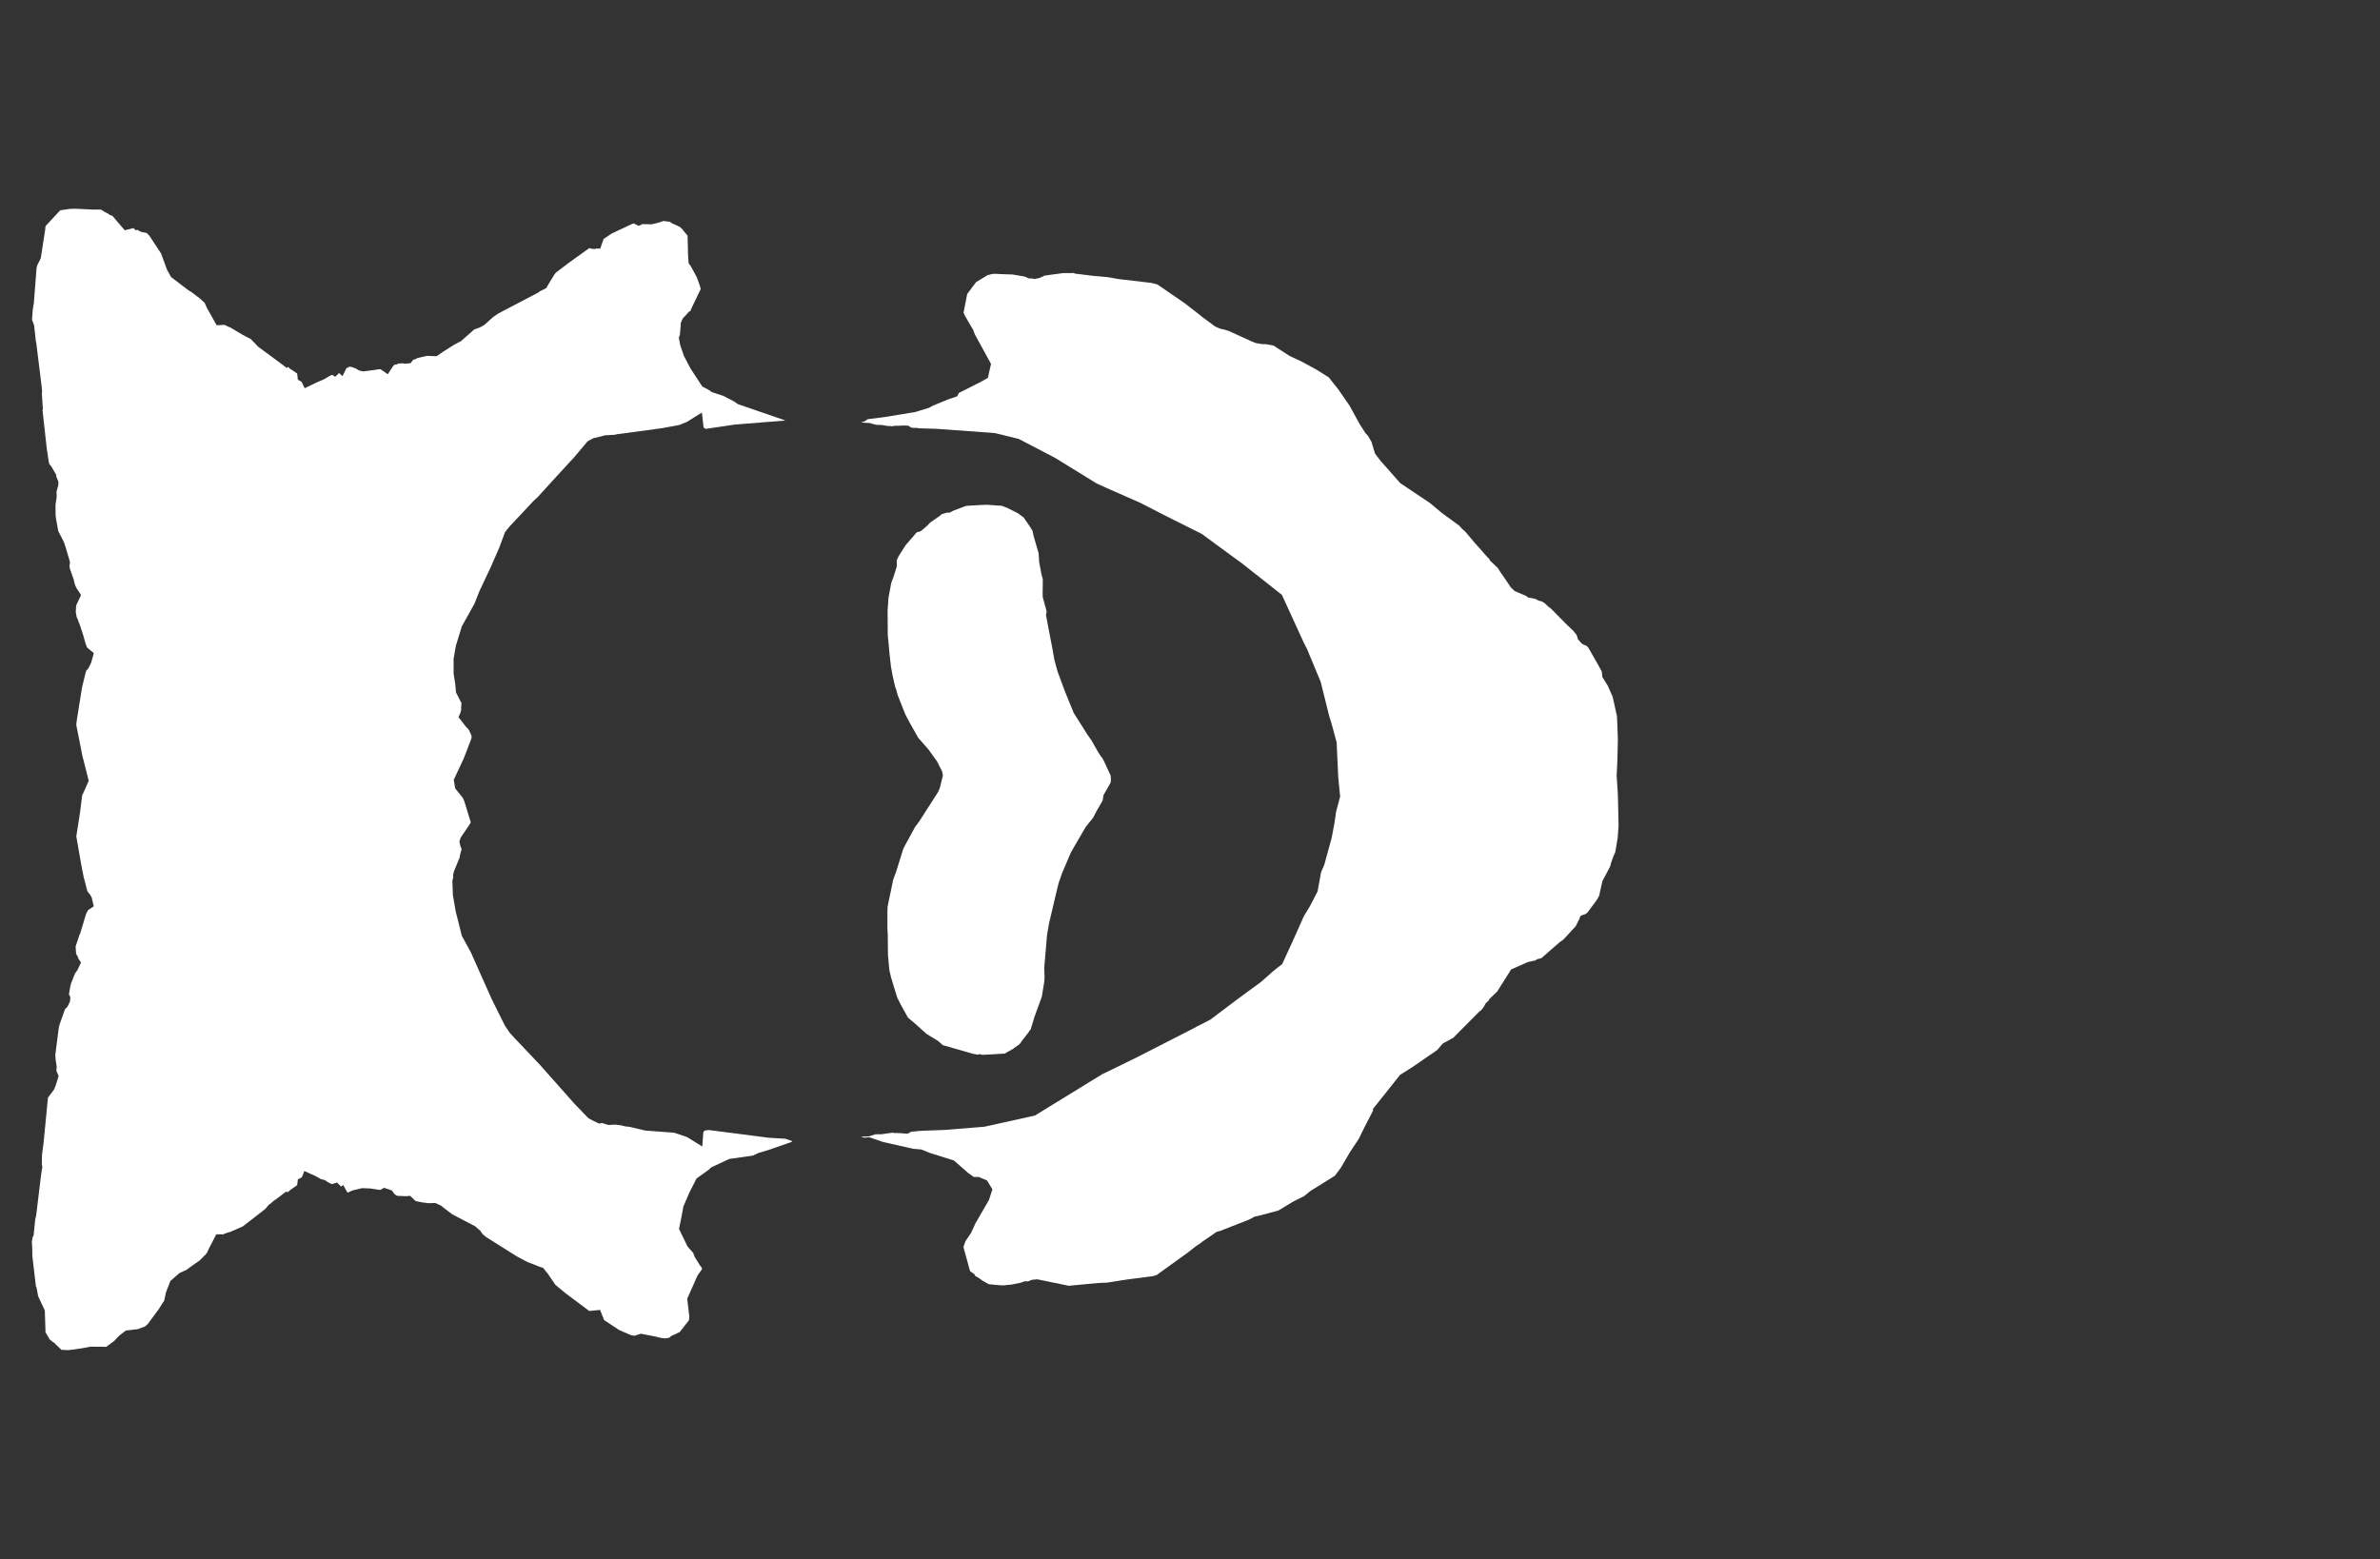<svg width="13.6" height="8.911">
<rect width="100%" height="100%" fill="#333333" stroke="none"/>
<polygon type="contour" points="6.143,1.564 6.25,1.577 6.33,1.584 6.392,1.595 6.579,1.617 6.611,1.625 6.624,1.633 6.771,1.734 6.861,1.804 6.865,1.808 6.942,1.865 6.946,1.867 6.948,1.868 6.966,1.876 6.981,1.881 6.985,1.881 7.02,1.891 7.156,1.953 7.177,1.961 7.213,1.967 7.233,1.967 7.277,1.975 7.37,2.035 7.435,2.065 7.523,2.113 7.56,2.136 7.593,2.157 7.647,2.225 7.712,2.319 7.77,2.425 7.803,2.476 7.816,2.49 7.837,2.525 7.857,2.592 7.891,2.637 7.927,2.677 8.001,2.761 8.171,2.875 8.238,2.931 8.339,3.005 8.356,3.024 8.36,3.027 8.375,3.041 8.419,3.093 8.429,3.105 8.441,3.118 8.498,3.183 8.511,3.196 8.514,3.204 8.526,3.215 8.56,3.248 8.573,3.269 8.605,3.315 8.633,3.357 8.655,3.378 8.706,3.4 8.717,3.404 8.732,3.415 8.773,3.423 8.794,3.434 8.803,3.435 8.809,3.438 8.824,3.445 8.848,3.468 8.86,3.476 8.947,3.564 8.982,3.598 8.991,3.606 9,3.618 9.006,3.625 9.011,3.633 9.017,3.654 9.039,3.679 9.05,3.685 9.063,3.69 9.069,3.694 9.071,3.696 9.078,3.705 9.126,3.789 9.153,3.838 9.156,3.869 9.187,3.919 9.215,3.982 9.24,4.094 9.245,4.225 9.242,4.351 9.238,4.434 9.245,4.542 9.249,4.718 9.244,4.788 9.23,4.871 9.22,4.893 9.205,4.935 9.201,4.952 9.179,4.994 9.157,5.035 9.141,5.105 9.139,5.118 9.128,5.138 9.12,5.15 9.071,5.216 9.061,5.224 9.032,5.234 9.024,5.254 9.004,5.294 8.933,5.371 8.914,5.384 8.822,5.464 8.807,5.477 8.784,5.482 8.774,5.489 8.73,5.499 8.635,5.541 8.62,5.565 8.563,5.655 8.559,5.661 8.558,5.664 8.556,5.667 8.552,5.67 8.54,5.682 8.511,5.71 8.507,5.719 8.491,5.733 8.476,5.759 8.464,5.774 8.453,5.782 8.304,5.932 8.245,5.964 8.212,6.002 8.068,6.101 8,6.144 7.973,6.178 7.845,6.339 7.847,6.346 7.799,6.439 7.764,6.51 7.713,6.587 7.661,6.676 7.628,6.72 7.487,6.808 7.453,6.836 7.391,6.867 7.305,6.919 7.212,6.944 7.169,6.954 7.137,6.971 6.976,7.034 6.952,7.041 6.869,7.098 6.862,7.104 6.831,7.125 6.789,7.158 6.631,7.272 6.611,7.287 6.588,7.294 6.442,7.313 6.326,7.331 6.278,7.333 6.107,7.349 6.015,7.33 5.927,7.312 5.897,7.315 5.874,7.324 5.857,7.323 5.831,7.332 5.781,7.342 5.731,7.347 5.699,7.345 5.65,7.34 5.613,7.319 5.597,7.307 5.572,7.292 5.568,7.283 5.543,7.265 5.506,7.13 5.506,7.125 5.517,7.094 5.549,7.047 5.574,6.992 5.651,6.859 5.671,6.798 5.64,6.747 5.609,6.734 5.593,6.727 5.564,6.727 5.532,6.704 5.451,6.633 5.314,6.59 5.264,6.57 5.217,6.566 5.045,6.527 4.967,6.5 4.948,6.502 4.935,6.502 4.92,6.496 4.948,6.496 4.966,6.495 5.003,6.483 5.037,6.483 5.078,6.477 5.103,6.474 5.109,6.476 5.133,6.476 5.186,6.48 5.208,6.468 5.227,6.467 5.243,6.465 5.272,6.463 5.381,6.459 5.402,6.458 5.564,6.445 5.625,6.44 5.914,6.376 6.005,6.32 6.303,6.137 6.309,6.135 6.497,6.043 6.808,5.884 6.835,5.87 6.84,5.866 6.844,5.865 6.916,5.828 7.074,5.709 7.205,5.613 7.275,5.551 7.327,5.51 7.387,5.379 7.451,5.236 7.485,5.18 7.529,5.095 7.549,4.985 7.567,4.944 7.61,4.787 7.625,4.707 7.635,4.639 7.658,4.553 7.647,4.441 7.638,4.243 7.608,4.133 7.595,4.091 7.547,3.898 7.469,3.71 7.451,3.675 7.364,3.485 7.325,3.4 7.296,3.377 7.097,3.22 7.027,3.169 6.868,3.052 6.662,2.949 6.516,2.874 6.357,2.804 6.321,2.788 6.266,2.763 6.029,2.617 5.822,2.509 5.688,2.476 5.669,2.474 5.351,2.451 5.25,2.448 5.243,2.446 5.227,2.446 5.207,2.444 5.19,2.433 5.163,2.432 5.152,2.433 5.107,2.434 5.099,2.437 5.088,2.435 5.074,2.435 5.037,2.429 5.004,2.428 5.001,2.426 4.986,2.423 4.972,2.418 4.92,2.415 4.92,2.415 4.941,2.408 4.958,2.396 5.046,2.385 5.052,2.384 5.053,2.384 5.23,2.355 5.308,2.331 5.332,2.318 5.417,2.283 5.47,2.265 5.479,2.246 5.594,2.188 5.645,2.16 5.663,2.08 5.612,1.987 5.57,1.91 5.561,1.885 5.547,1.862 5.514,1.805 5.506,1.787 5.526,1.685 5.528,1.678 5.53,1.676 5.575,1.616 5.578,1.612 5.628,1.582 5.642,1.573 5.67,1.566 5.685,1.565 5.727,1.567 5.787,1.569 5.857,1.581 5.878,1.591 5.901,1.592 5.911,1.595 5.943,1.588 5.953,1.582 5.959,1.581 5.966,1.576 5.999,1.571 6.075,1.561 6.118,1.561 6.134,1.56" style="fill: white" /><polygon type="contour" points="5.725,2.891 5.758,2.904 5.819,2.935 5.845,2.955 5.849,2.957 5.884,3.008 5.9,3.034 5.907,3.066 5.935,3.162 5.938,3.212 5.951,3.281 5.959,3.311 5.958,3.4 5.959,3.415 5.981,3.495 5.977,3.515 5.994,3.605 6.011,3.693 6.025,3.771 6.043,3.837 6.083,3.946 6.129,4.059 6.135,4.074 6.214,4.199 6.237,4.232 6.277,4.302 6.291,4.323 6.3,4.334 6.312,4.358 6.347,4.434 6.348,4.461 6.346,4.474 6.306,4.544 6.301,4.575 6.262,4.643 6.247,4.673 6.203,4.728 6.12,4.871 6.068,4.993 6.05,5.045 6.043,5.072 5.994,5.28 5.983,5.345 5.967,5.532 5.969,5.584 5.967,5.613 5.953,5.698 5.909,5.818 5.909,5.819 5.909,5.82 5.889,5.885 5.881,5.893 5.88,5.897 5.842,5.946 5.826,5.968 5.79,5.994 5.741,6.022 5.655,6.027 5.612,6.029 5.598,6.025 5.587,6.028 5.559,6.023 5.396,5.976 5.39,5.975 5.389,5.974 5.388,5.974 5.358,5.948 5.295,5.91 5.234,5.855 5.188,5.816 5.144,5.736 5.127,5.702 5.127,5.701 5.107,5.637 5.092,5.587 5.082,5.545 5.074,5.458 5.073,5.34 5.071,5.308 5.071,5.211 5.072,5.181 5.073,5.178 5.073,5.177 5.074,5.175 5.074,5.172 5.104,5.028 5.121,4.982 5.16,4.856 5.17,4.835 5.231,4.723 5.238,4.715 5.254,4.693 5.361,4.526 5.371,4.502 5.388,4.432 5.384,4.41 5.354,4.351 5.305,4.283 5.247,4.217 5.198,4.13 5.174,4.085 5.13,3.974 5.121,3.941 5.115,3.925 5.1,3.859 5.091,3.809 5.081,3.718 5.078,3.681 5.073,3.631 5.072,3.49 5.077,3.417 5.093,3.331 5.106,3.297 5.125,3.236 5.124,3.204 5.126,3.198 5.135,3.179 5.175,3.116 5.216,3.069 5.235,3.046 5.242,3.041 5.26,3.037 5.289,3.013 5.299,3.004 5.315,2.987 5.371,2.948 5.381,2.939 5.411,2.93 5.427,2.93 5.445,2.92 5.455,2.916 5.511,2.895 5.52,2.892 5.525,2.891 5.611,2.886 5.639,2.885" style="fill: white" /><polygon type="contour" points="0.535,1.198 0.577,1.198 0.601,1.213 0.606,1.215 0.619,1.222 0.628,1.229 0.643,1.234 0.646,1.238 0.692,1.292 0.713,1.316 0.763,1.304 0.775,1.316 0.787,1.314 0.79,1.317 0.806,1.325 0.835,1.331 0.84,1.333 0.854,1.348 0.921,1.45 0.954,1.541 0.978,1.584 1.078,1.66 1.092,1.668 1.141,1.705 1.169,1.73 1.182,1.759 1.22,1.827 1.238,1.859 1.279,1.857 1.283,1.857 1.308,1.869 1.315,1.871 1.387,1.914 1.433,1.938 1.462,1.968 1.474,1.981 1.565,2.048 1.639,2.103 1.647,2.097 1.657,2.108 1.669,2.115 1.698,2.135 1.702,2.17 1.724,2.183 1.741,2.219 1.805,2.188 1.853,2.167 1.872,2.156 1.877,2.153 1.878,2.152 1.879,2.151 1.899,2.142 1.915,2.154 1.938,2.132 1.957,2.15 1.981,2.102 1.985,2.103 1.995,2.096 2.007,2.097 2.033,2.106 2.051,2.117 2.075,2.123 2.137,2.115 2.146,2.114 2.152,2.112 2.174,2.11 2.216,2.139 2.245,2.094 2.256,2.083 2.266,2.083 2.28,2.077 2.289,2.078 2.297,2.076 2.313,2.079 2.346,2.076 2.359,2.059 2.362,2.056 2.377,2.052 2.381,2.048 2.388,2.046 2.409,2.041 2.441,2.034 2.495,2.036 2.531,2.011 2.594,1.971 2.622,1.956 2.634,1.95 2.71,1.883 2.741,1.872 2.768,1.857 2.818,1.812 2.849,1.791 3.078,1.671 3.083,1.666 3.121,1.647 3.134,1.625 3.146,1.605 3.165,1.574 3.172,1.564 3.174,1.561 3.177,1.558 3.245,1.506 3.366,1.419 3.367,1.419 3.368,1.419 3.368,1.418 3.381,1.422 3.402,1.423 3.406,1.421 3.43,1.421 3.449,1.366 3.495,1.335 3.614,1.279 3.622,1.277 3.649,1.291 3.672,1.281 3.724,1.282 3.754,1.275 3.792,1.263 3.821,1.267 3.829,1.267 3.835,1.274 3.885,1.297 3.898,1.309 3.909,1.323 3.929,1.347 3.932,1.466 3.935,1.505 3.946,1.519 3.982,1.585 3.997,1.627 3.998,1.628 3.998,1.629 4,1.636 4.004,1.652 3.95,1.765 3.945,1.778 3.937,1.781 3.919,1.802 3.903,1.818 3.89,1.846 3.89,1.858 3.885,1.914 3.879,1.93 3.887,1.973 3.908,2.034 3.945,2.105 4.013,2.209 4.054,2.231 4.067,2.241 4.134,2.263 4.192,2.293 4.217,2.31 4.487,2.403 4.483,2.404 4.196,2.427 4.035,2.451 4.032,2.451 4.022,2.445 4.02,2.44 4.011,2.358 3.924,2.412 3.899,2.422 3.882,2.429 3.785,2.447 3.549,2.479 3.532,2.481 3.524,2.482 3.514,2.485 3.458,2.488 3.399,2.503 3.392,2.504 3.358,2.522 3.279,2.616 3.262,2.634 3.162,2.743 3.069,2.845 3.067,2.846 3.046,2.866 2.912,3.009 2.886,3.041 2.853,3.13 2.805,3.24 2.739,3.38 2.712,3.449 2.639,3.58 2.605,3.691 2.592,3.765 2.592,3.85 2.601,3.907 2.606,3.958 2.637,4.019 2.636,4.031 2.635,4.047 2.636,4.058 2.632,4.065 2.633,4.069 2.62,4.099 2.665,4.157 2.672,4.163 2.681,4.175 2.694,4.204 2.695,4.21 2.694,4.22 2.685,4.244 2.65,4.335 2.621,4.397 2.593,4.457 2.601,4.506 2.645,4.561 2.654,4.582 2.69,4.7 2.689,4.703 2.685,4.71 2.632,4.788 2.625,4.811 2.632,4.84 2.638,4.852 2.628,4.889 2.627,4.9 2.595,4.978 2.589,5 2.59,5.013 2.585,5.035 2.588,5.116 2.604,5.209 2.639,5.349 2.691,5.444 2.809,5.709 2.885,5.862 2.912,5.902 2.94,5.933 3.088,6.089 3.101,6.104 3.283,6.309 3.358,6.387 3.367,6.394 3.388,6.405 3.423,6.422 3.441,6.419 3.476,6.43 3.516,6.428 3.548,6.432 3.578,6.439 3.594,6.44 3.598,6.441 3.688,6.462 3.851,6.474 3.917,6.496 3.926,6.499 4.013,6.553 4.019,6.472 4.021,6.467 4.031,6.461 4.051,6.459 4.393,6.503 4.477,6.508 4.489,6.509 4.528,6.523 4.523,6.527 4.391,6.573 4.334,6.59 4.302,6.605 4.168,6.624 4.063,6.673 4.051,6.685 3.98,6.736 3.938,6.819 3.905,6.896 3.894,6.956 3.88,7.024 3.929,7.125 3.961,7.161 3.969,7.183 4,7.233 4.01,7.245 4.012,7.254 3.986,7.29 3.927,7.423 3.939,7.525 3.937,7.546 3.887,7.61 3.885,7.613 3.836,7.636 3.824,7.646 3.802,7.65 3.777,7.647 3.734,7.637 3.662,7.623 3.625,7.635 3.605,7.631 3.538,7.602 3.452,7.545 3.429,7.487 3.368,7.493 3.367,7.493 3.232,7.392 3.174,7.344 3.131,7.281 3.118,7.265 3.104,7.247 3.077,7.238 3.04,7.223 3.015,7.214 2.953,7.181 2.777,7.07 2.757,7.053 2.745,7.035 2.715,7.009 2.585,6.941 2.536,6.904 2.522,6.892 2.488,6.876 2.447,6.877 2.41,6.872 2.385,6.867 2.374,6.864 2.344,6.835 2.32,6.837 2.27,6.835 2.255,6.826 2.239,6.804 2.194,6.789 2.174,6.801 2.161,6.8 2.117,6.793 2.069,6.791 2.015,6.804 2.004,6.809 1.986,6.817 1.961,6.773 1.949,6.782 1.926,6.759 1.896,6.768 1.879,6.76 1.873,6.756 1.854,6.744 1.835,6.74 1.807,6.724 1.739,6.693 1.725,6.729 1.702,6.741 1.698,6.774 1.661,6.8 1.652,6.807 1.647,6.813 1.633,6.812 1.594,6.842 1.562,6.865 1.548,6.878 1.536,6.886 1.516,6.91 1.387,7.01 1.387,7.01 1.314,7.042 1.307,7.043 1.284,7.051 1.277,7.055 1.236,7.055 1.199,7.126 1.184,7.158 1.176,7.169 1.171,7.174 1.169,7.176 1.139,7.206 1.101,7.232 1.066,7.258 1.026,7.276 0.974,7.321 0.948,7.388 0.941,7.422 0.938,7.435 0.929,7.448 0.907,7.483 0.844,7.568 0.828,7.582 0.817,7.586 0.787,7.597 0.786,7.597 0.786,7.597 0.719,7.605 0.678,7.637 0.652,7.665 0.607,7.698 0.519,7.697 0.464,7.707 0.392,7.717 0.351,7.715 0.322,7.687 0.319,7.686 0.316,7.68 0.299,7.668 0.283,7.655 0.279,7.647 0.259,7.613 0.26,7.609 0.256,7.49 0.218,7.409 0.209,7.36 0.205,7.351 0.185,7.18 0.184,7.13 0.182,7.099 0.186,7.073 0.192,7.061 0.201,6.972 0.207,6.945 0.234,6.721 0.242,6.668 0.239,6.656 0.24,6.607 0.241,6.593 0.249,6.532 0.274,6.274 0.309,6.227 0.319,6.202 0.335,6.15 0.322,6.12 0.324,6.097 0.318,6.058 0.316,6.029 0.336,5.874 0.341,5.854 0.371,5.769 0.386,5.753 0.4,5.724 0.402,5.7 0.395,5.685 0.394,5.682 0.402,5.636 0.406,5.621 0.429,5.563 0.442,5.546 0.446,5.537 0.463,5.501 0.448,5.48 0.446,5.471 0.435,5.452 0.432,5.41 0.452,5.35 0.452,5.348 0.457,5.339 0.477,5.273 0.492,5.223 0.503,5.202 0.536,5.18 0.524,5.13 0.515,5.114 0.499,5.093 0.478,5.012 0.465,4.946 0.436,4.78 0.455,4.659 0.456,4.654 0.47,4.543 0.474,4.537 0.507,4.463 0.475,4.336 0.473,4.332 0.473,4.331 0.436,4.144 0.436,4.141 0.439,4.116 0.439,4.115 0.469,3.928 0.491,3.838 0.494,3.831 0.503,3.823 0.511,3.808 0.521,3.787 0.536,3.733 0.498,3.701 0.494,3.693 0.487,3.672 0.478,3.639 0.466,3.601 0.465,3.598 0.452,3.56 0.449,3.556 0.447,3.546 0.438,3.527 0.433,3.498 0.434,3.48 0.435,3.461 0.463,3.401 0.447,3.376 0.438,3.363 0.429,3.344 0.42,3.309 0.4,3.253 0.397,3.237 0.4,3.213 0.377,3.134 0.365,3.098 0.333,3.036 0.32,2.964 0.318,2.948 0.317,2.888 0.324,2.838 0.323,2.81 0.333,2.774 0.334,2.754 0.321,2.722 0.322,2.715 0.292,2.664 0.282,2.653 0.278,2.637 0.267,2.562 0.243,2.345 0.245,2.337 0.239,2.248 0.241,2.24 0.237,2.201 0.207,1.958 0.205,1.952 0.195,1.86 0.183,1.827 0.187,1.772 0.191,1.747 0.191,1.743 0.193,1.737 0.209,1.532 0.213,1.516 0.233,1.476 0.259,1.307 0.259,1.298 0.262,1.29 0.269,1.283 0.344,1.202 0.399,1.194 0.43,1.193" style="fill: white" />
</svg>

